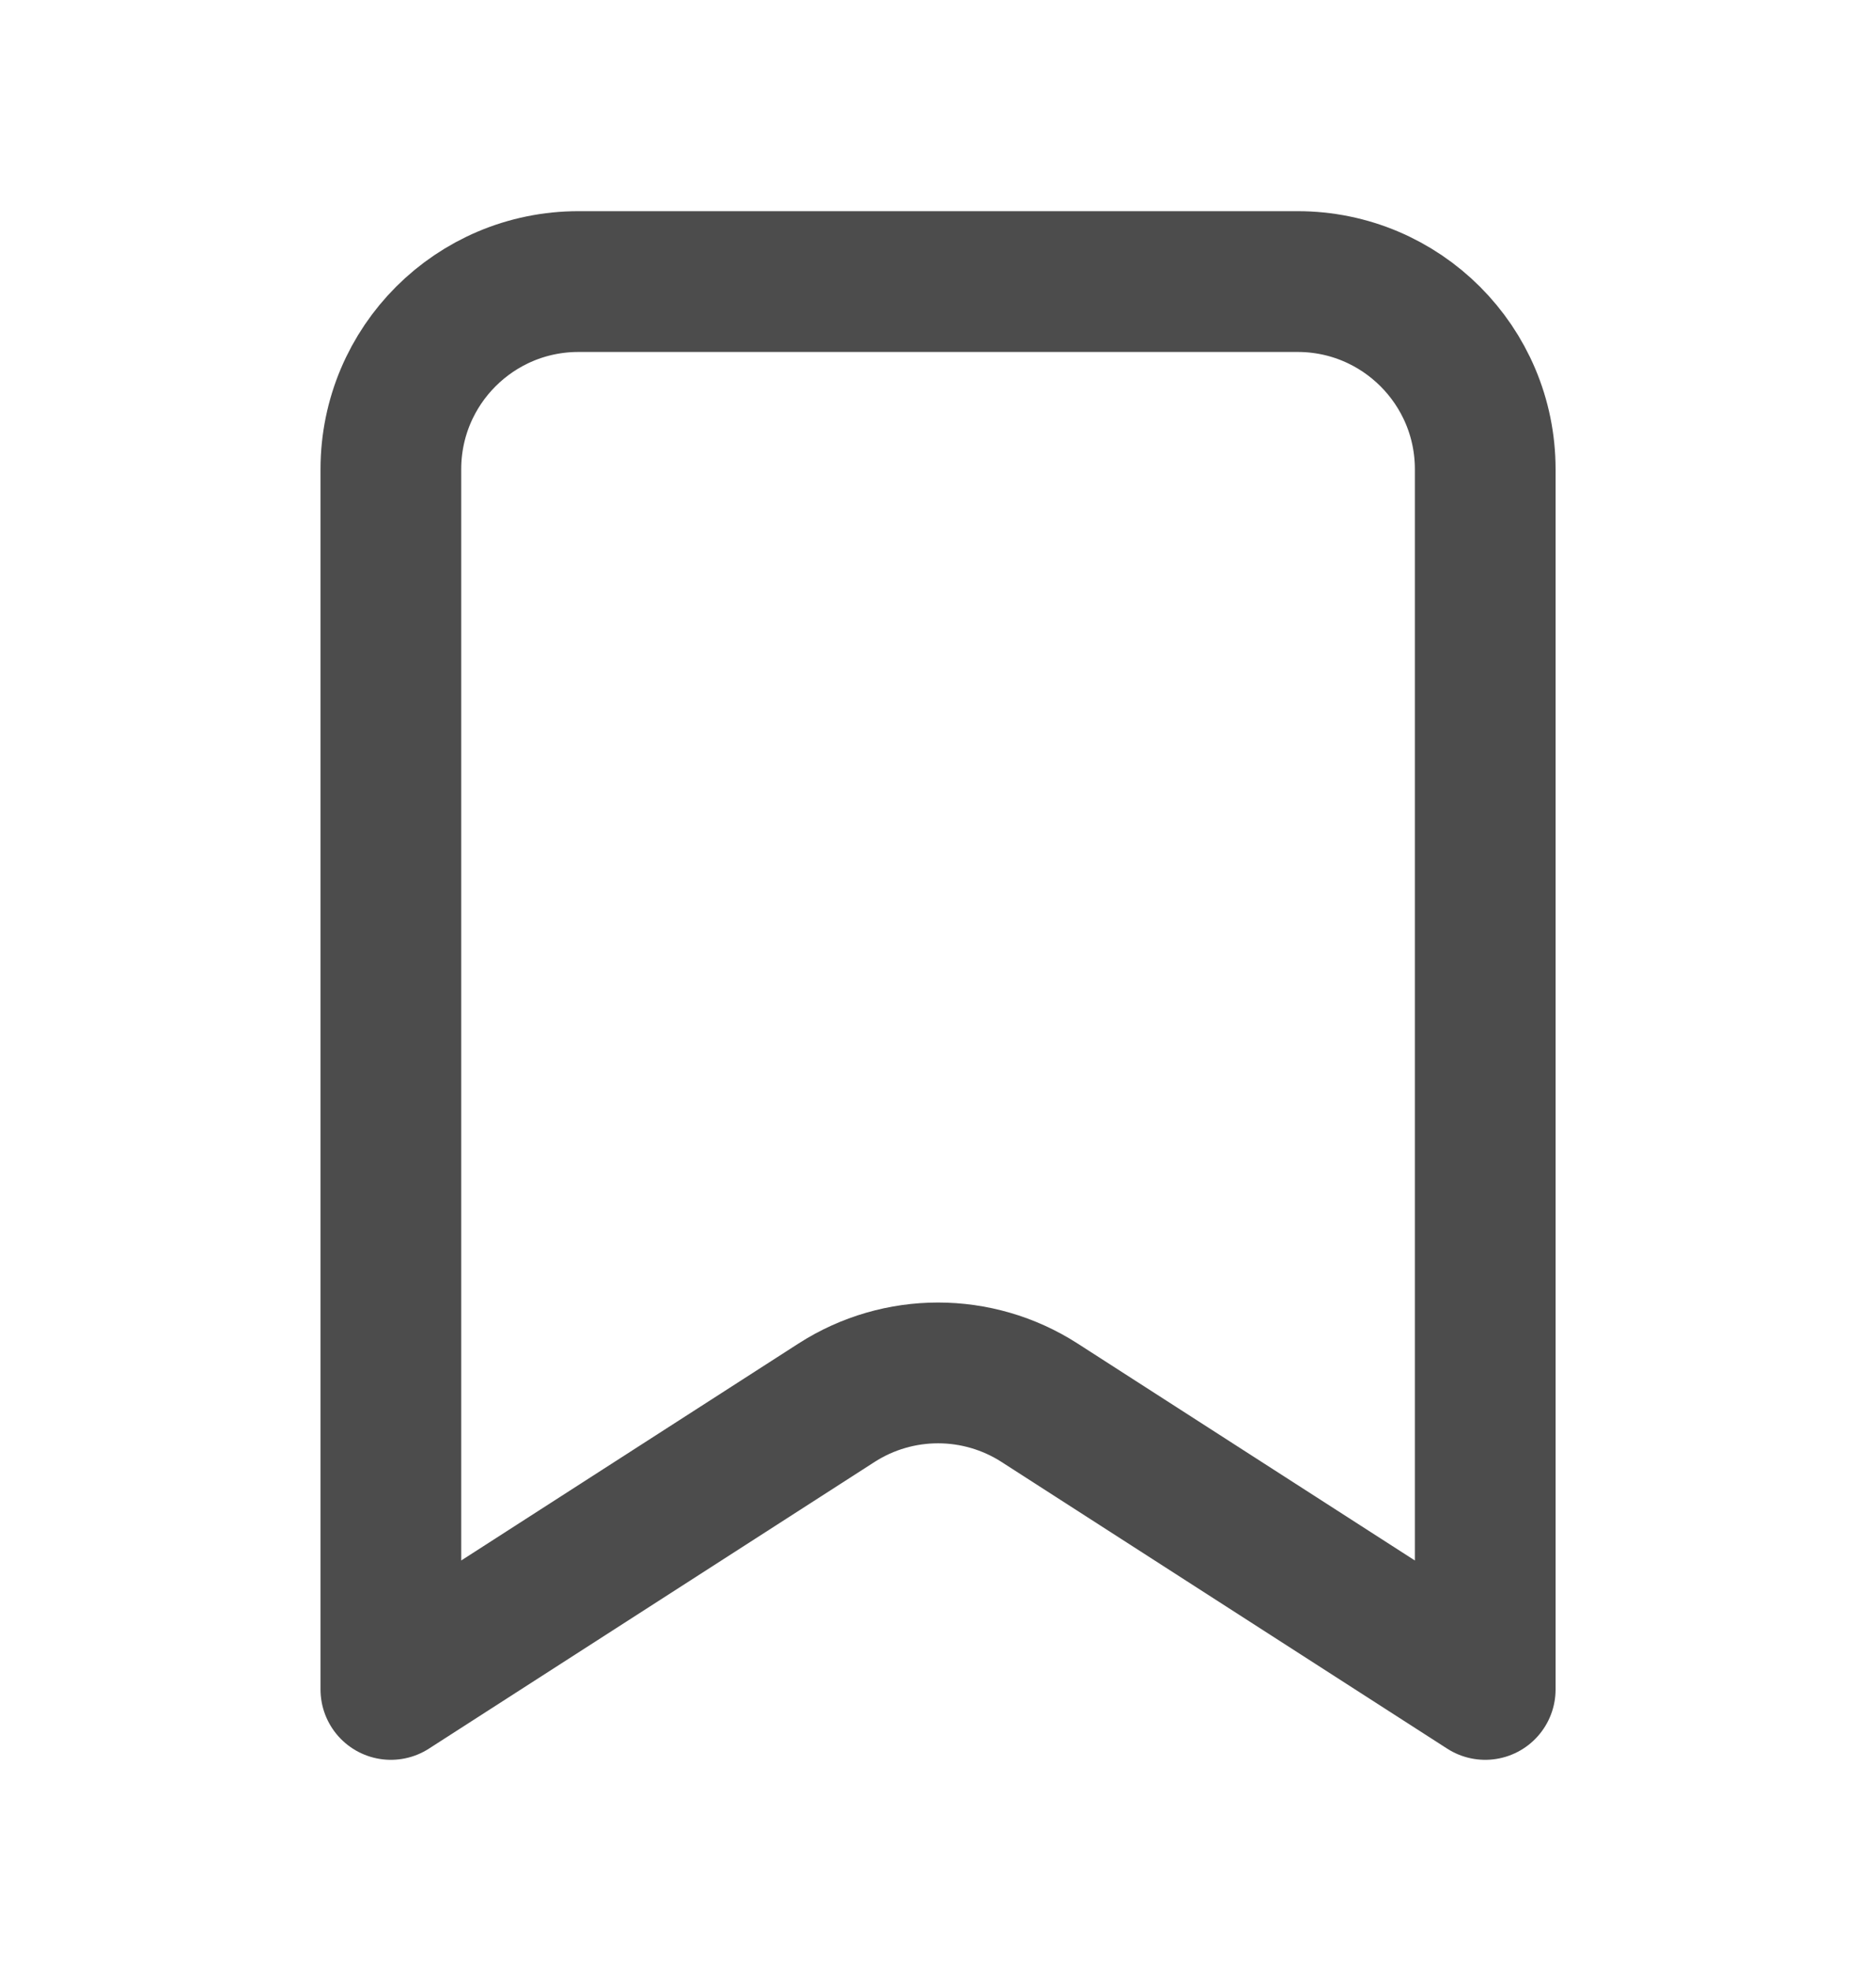 <svg xmlns="http://www.w3.org/2000/svg" width="20" height="21" viewBox="0 0 20 21" fill="none">
  <path d="M4.167 18V5C4.167 3.895 5.062 3 6.167 3H13.834C14.938 3 15.834 3.895 15.834 5V18L11.082 14.945C10.423 14.522 9.578 14.522 8.919 14.945L4.167 18Z" stroke="#4C4C4C" stroke-width="1.5" stroke-linecap="round" stroke-linejoin="round"/>
</svg>